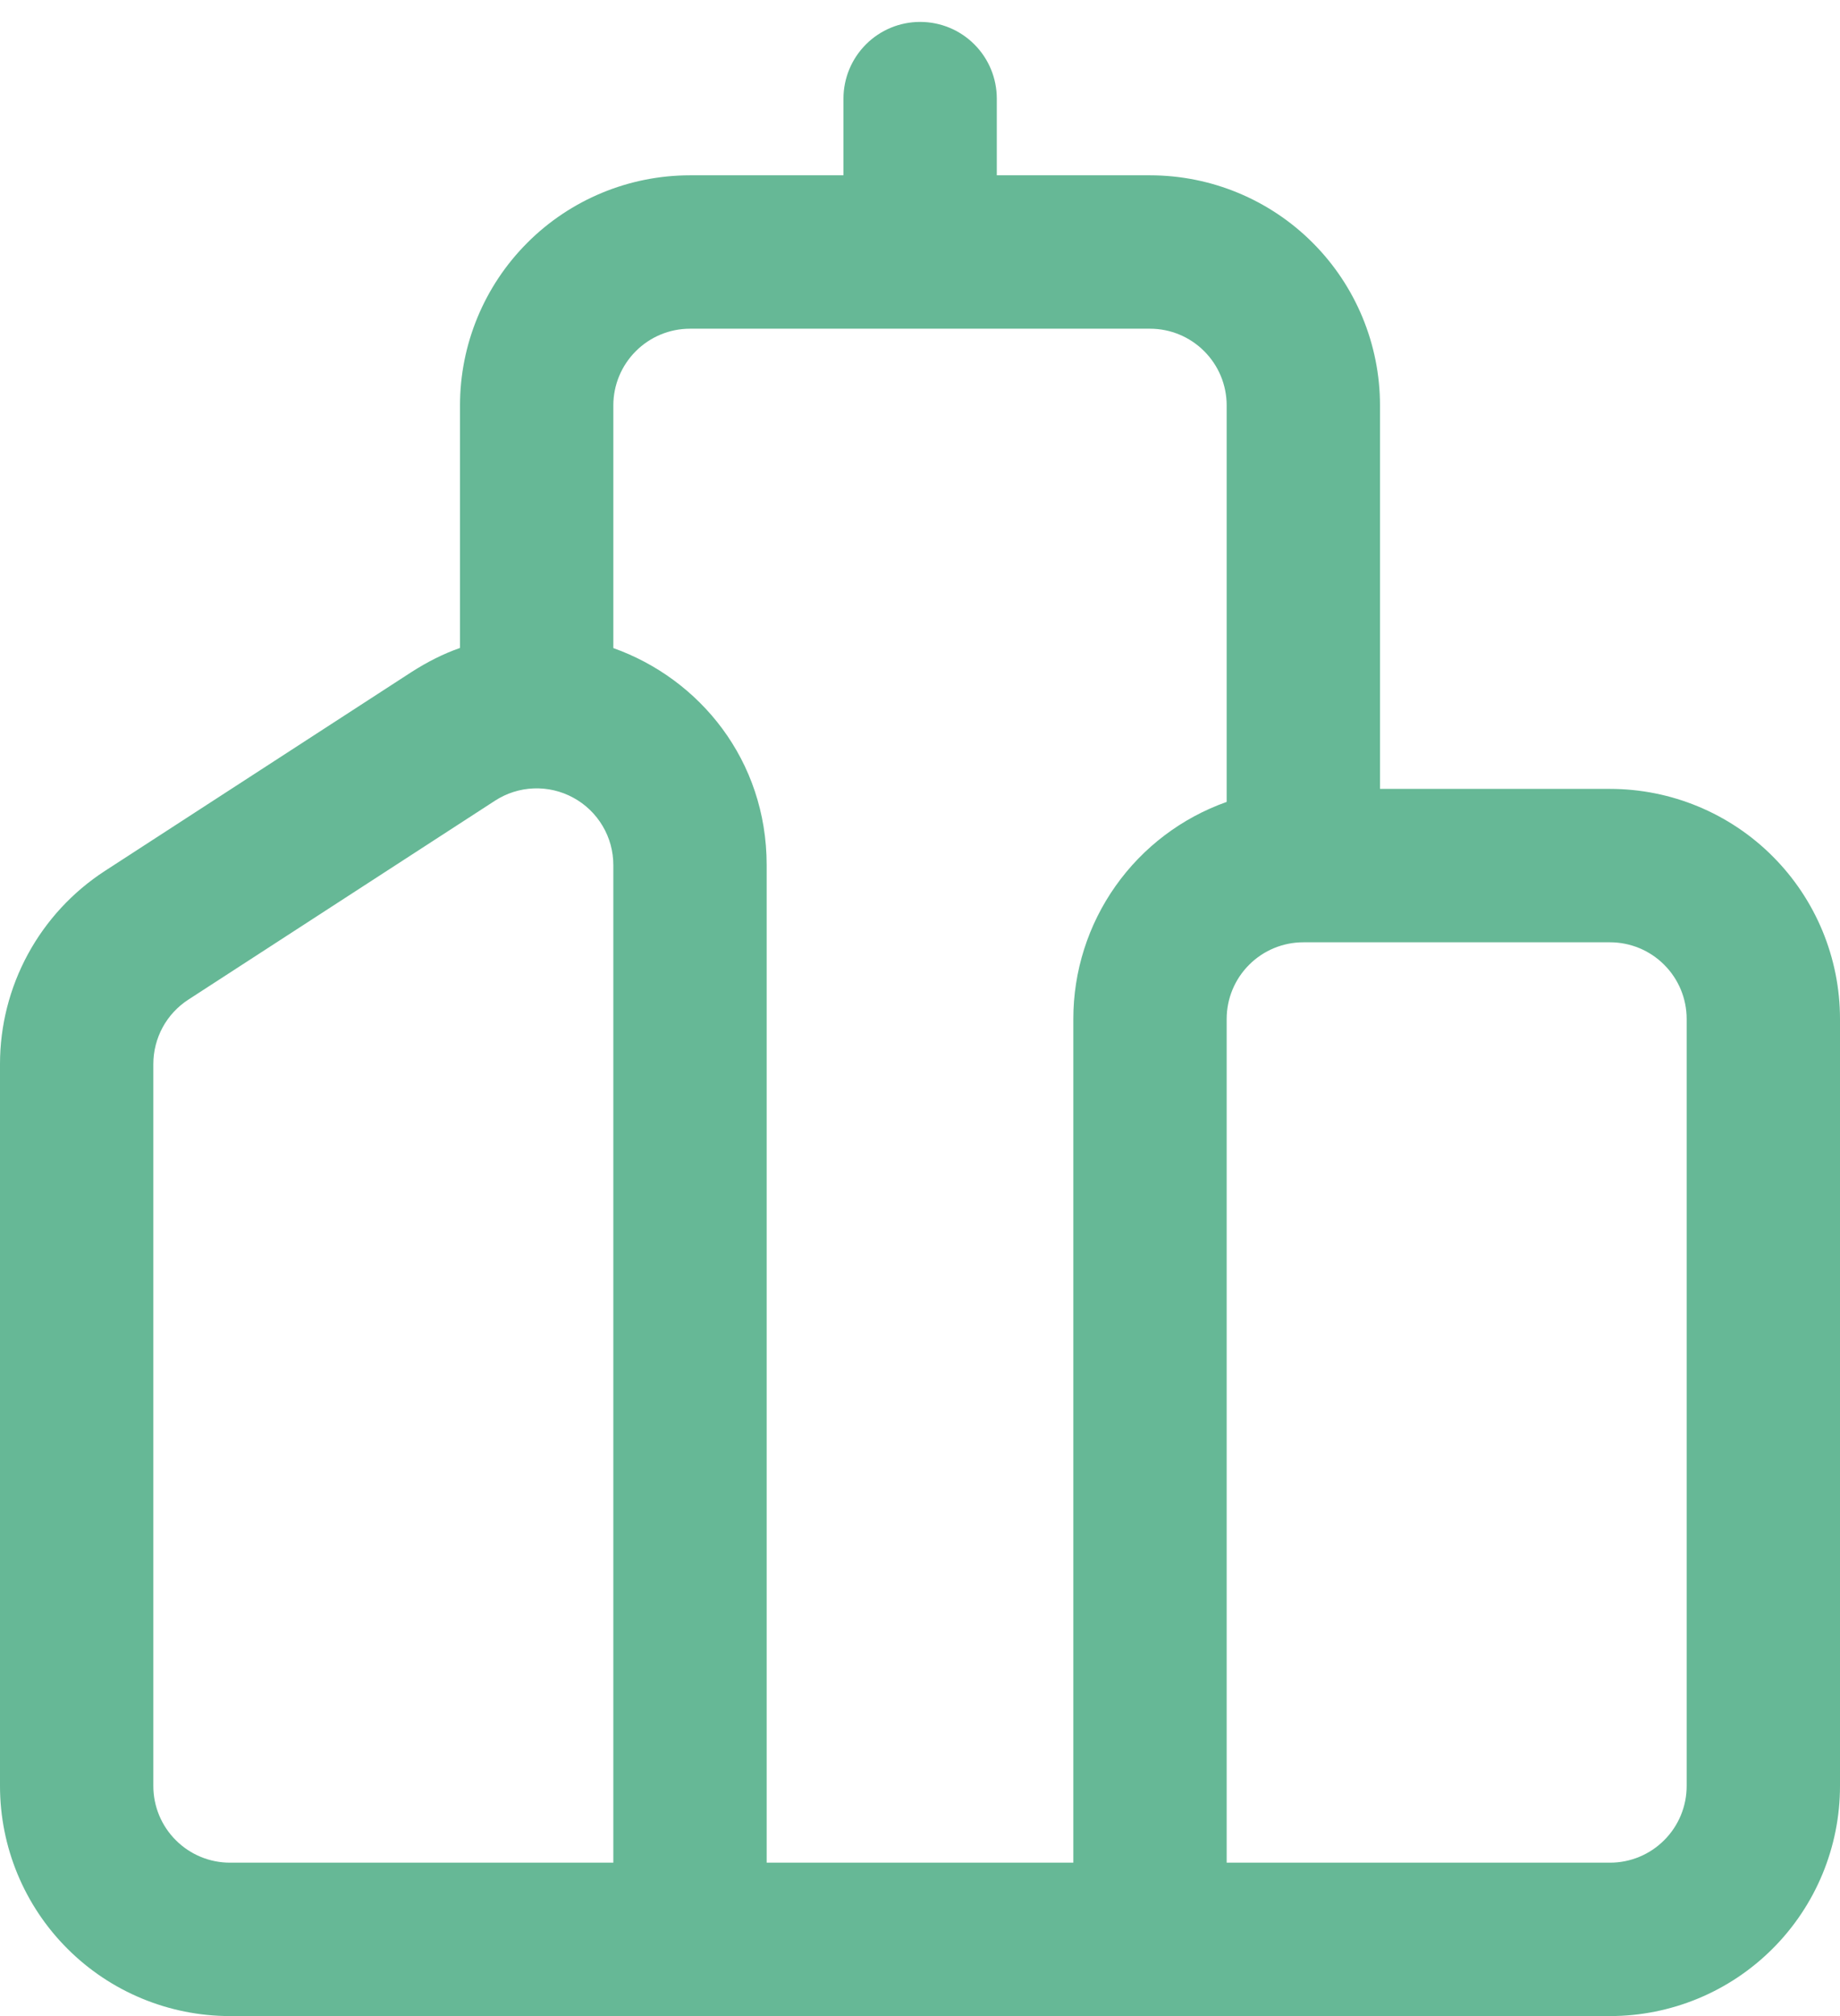 <svg width="42" height="46" viewBox="0 0 42 46" fill="none" xmlns="http://www.w3.org/2000/svg">
<path d="M21.003 0.5C21.468 0.5 21.913 0.684 22.241 1.013C22.569 1.341 22.753 1.786 22.753 2.25V4H26.25C27.642 4 28.978 4.553 29.962 5.538C30.947 6.522 31.5 7.858 31.5 9.25V18H36.75C38.142 18 39.478 18.553 40.462 19.538C41.447 20.522 42 21.858 42 23.25V40.75C42 42.142 41.447 43.478 40.462 44.462C39.478 45.447 38.142 46 36.75 46H5.25C3.858 46 2.522 45.447 1.538 44.462C0.553 43.478 0 42.142 0 40.75V24.276C0 23.4 0.22 22.539 0.638 21.77C1.056 21.001 1.66 20.349 2.394 19.872L9.394 15.333C9.755 15.102 10.122 14.916 10.5 14.784V9.25C10.5 7.858 11.053 6.522 12.038 5.538C13.022 4.553 14.358 4 15.75 4H19.253V2.25C19.253 1.786 19.438 1.341 19.766 1.013C20.094 0.684 20.539 0.5 21.003 0.5ZM14 14.787C15.967 15.487 17.5 17.342 17.5 19.739V42.5H24.5V23.25C24.499 22.164 24.836 21.104 25.463 20.217C26.09 19.33 26.976 18.66 28 18.297V9.25C28 8.786 27.816 8.341 27.487 8.013C27.159 7.684 26.714 7.5 26.25 7.5H15.75C15.286 7.5 14.841 7.684 14.513 8.013C14.184 8.341 14 8.786 14 9.25V14.787ZM29.75 21.5C29.286 21.5 28.841 21.684 28.513 22.013C28.184 22.341 28 22.786 28 23.25V42.5H36.75C37.214 42.5 37.659 42.316 37.987 41.987C38.316 41.659 38.5 41.214 38.5 40.75V23.25C38.5 22.786 38.316 22.341 37.987 22.013C37.659 21.684 37.214 21.5 36.75 21.5H29.75ZM11.298 18.27L4.298 22.809C4.053 22.968 3.851 23.186 3.712 23.442C3.573 23.699 3.5 23.987 3.5 24.279V40.75C3.5 41.214 3.684 41.659 4.013 41.987C4.341 42.316 4.786 42.5 5.25 42.5H14V19.739C14 19.424 13.916 19.115 13.755 18.845C13.594 18.574 13.363 18.351 13.086 18.201C12.81 18.05 12.497 17.977 12.183 17.989C11.868 18.001 11.562 18.098 11.298 18.27Z" fill="#66B896"/>
</svg>
